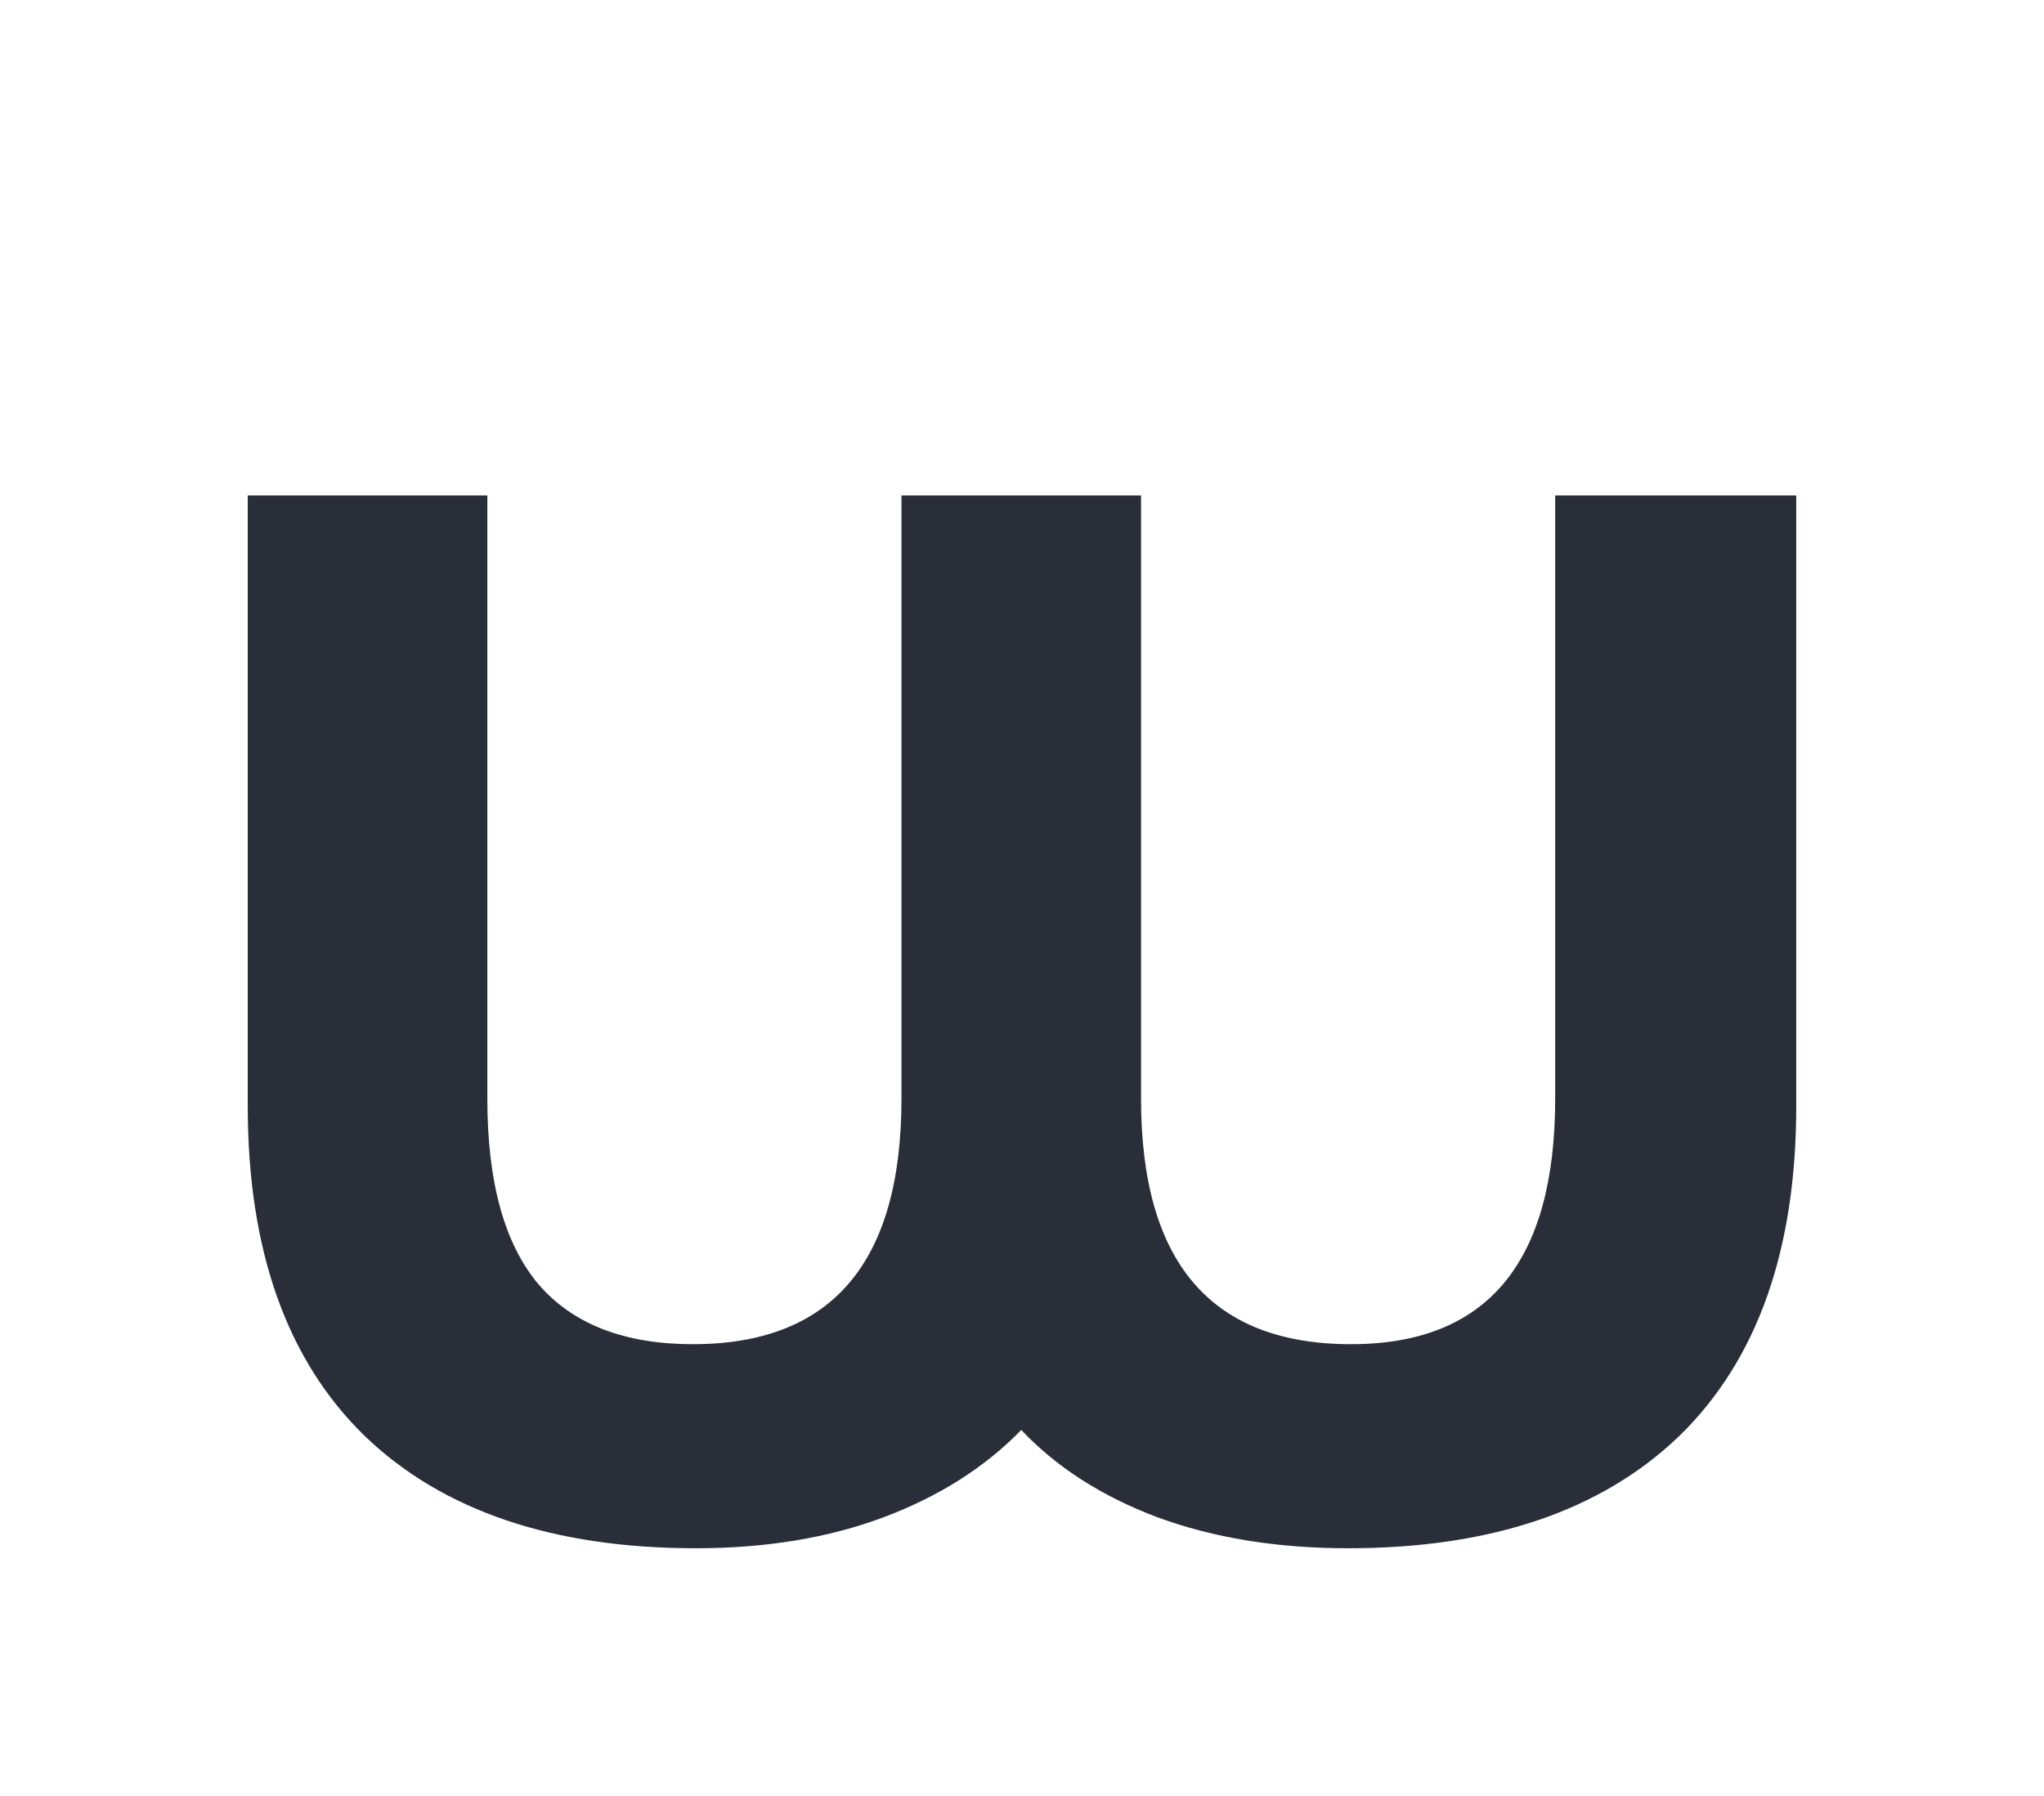 <svg width="33" height="29" viewBox="0 0 33 29" fill="none" xmlns="http://www.w3.org/2000/svg">
<g filter="url(#filter0_d_24531_4105)">
<path d="M29 4V13.861C29 16.185 28.371 17.96 27.114 19.185C25.856 20.395 24.073 21 21.765 21C20.619 21 19.592 20.833 18.685 20.499C17.793 20.164 17.061 19.695 16.488 19.09C15.899 19.695 15.159 20.164 14.267 20.499C13.376 20.833 12.365 21 11.235 21C8.927 21 7.144 20.395 5.886 19.185C4.629 17.96 4 16.185 4 13.861V4H7.868V13.742C7.868 15.095 8.147 16.097 8.704 16.75C9.261 17.387 10.089 17.705 11.187 17.705C13.432 17.705 14.554 16.384 14.554 13.742V4H18.422V13.742C18.422 16.384 19.552 17.705 21.813 17.705C24.01 17.705 25.108 16.384 25.108 13.742V4H29Z" fill="#292E39"/>
</g>
<defs>
<filter id="filter0_d_24531_4105" x="0" y="0" width="33" height="33" filterUnits="userSpaceOnUse" color-interpolation-filters="sRGB">
<feFlood flood-opacity="0" result="BackgroundImageFix"/>
<feColorMatrix in="SourceAlpha" type="matrix" values="0 0 0 0 0 0 0 0 0 0 0 0 0 0 0 0 0 0 127 0" result="hardAlpha"/>
<feOffset dy="4"/>
<feGaussianBlur stdDeviation="2"/>
<feComposite in2="hardAlpha" operator="out"/>
<feColorMatrix type="matrix" values="0 0 0 0 0 0 0 0 0 0 0 0 0 0 0 0 0 0 0.25 0"/>
<feBlend mode="normal" in2="BackgroundImageFix" result="effect1_dropShadow_24531_4105"/>
<feBlend mode="normal" in="SourceGraphic" in2="effect1_dropShadow_24531_4105" result="shape"/>
</filter>
</defs>
</svg>
